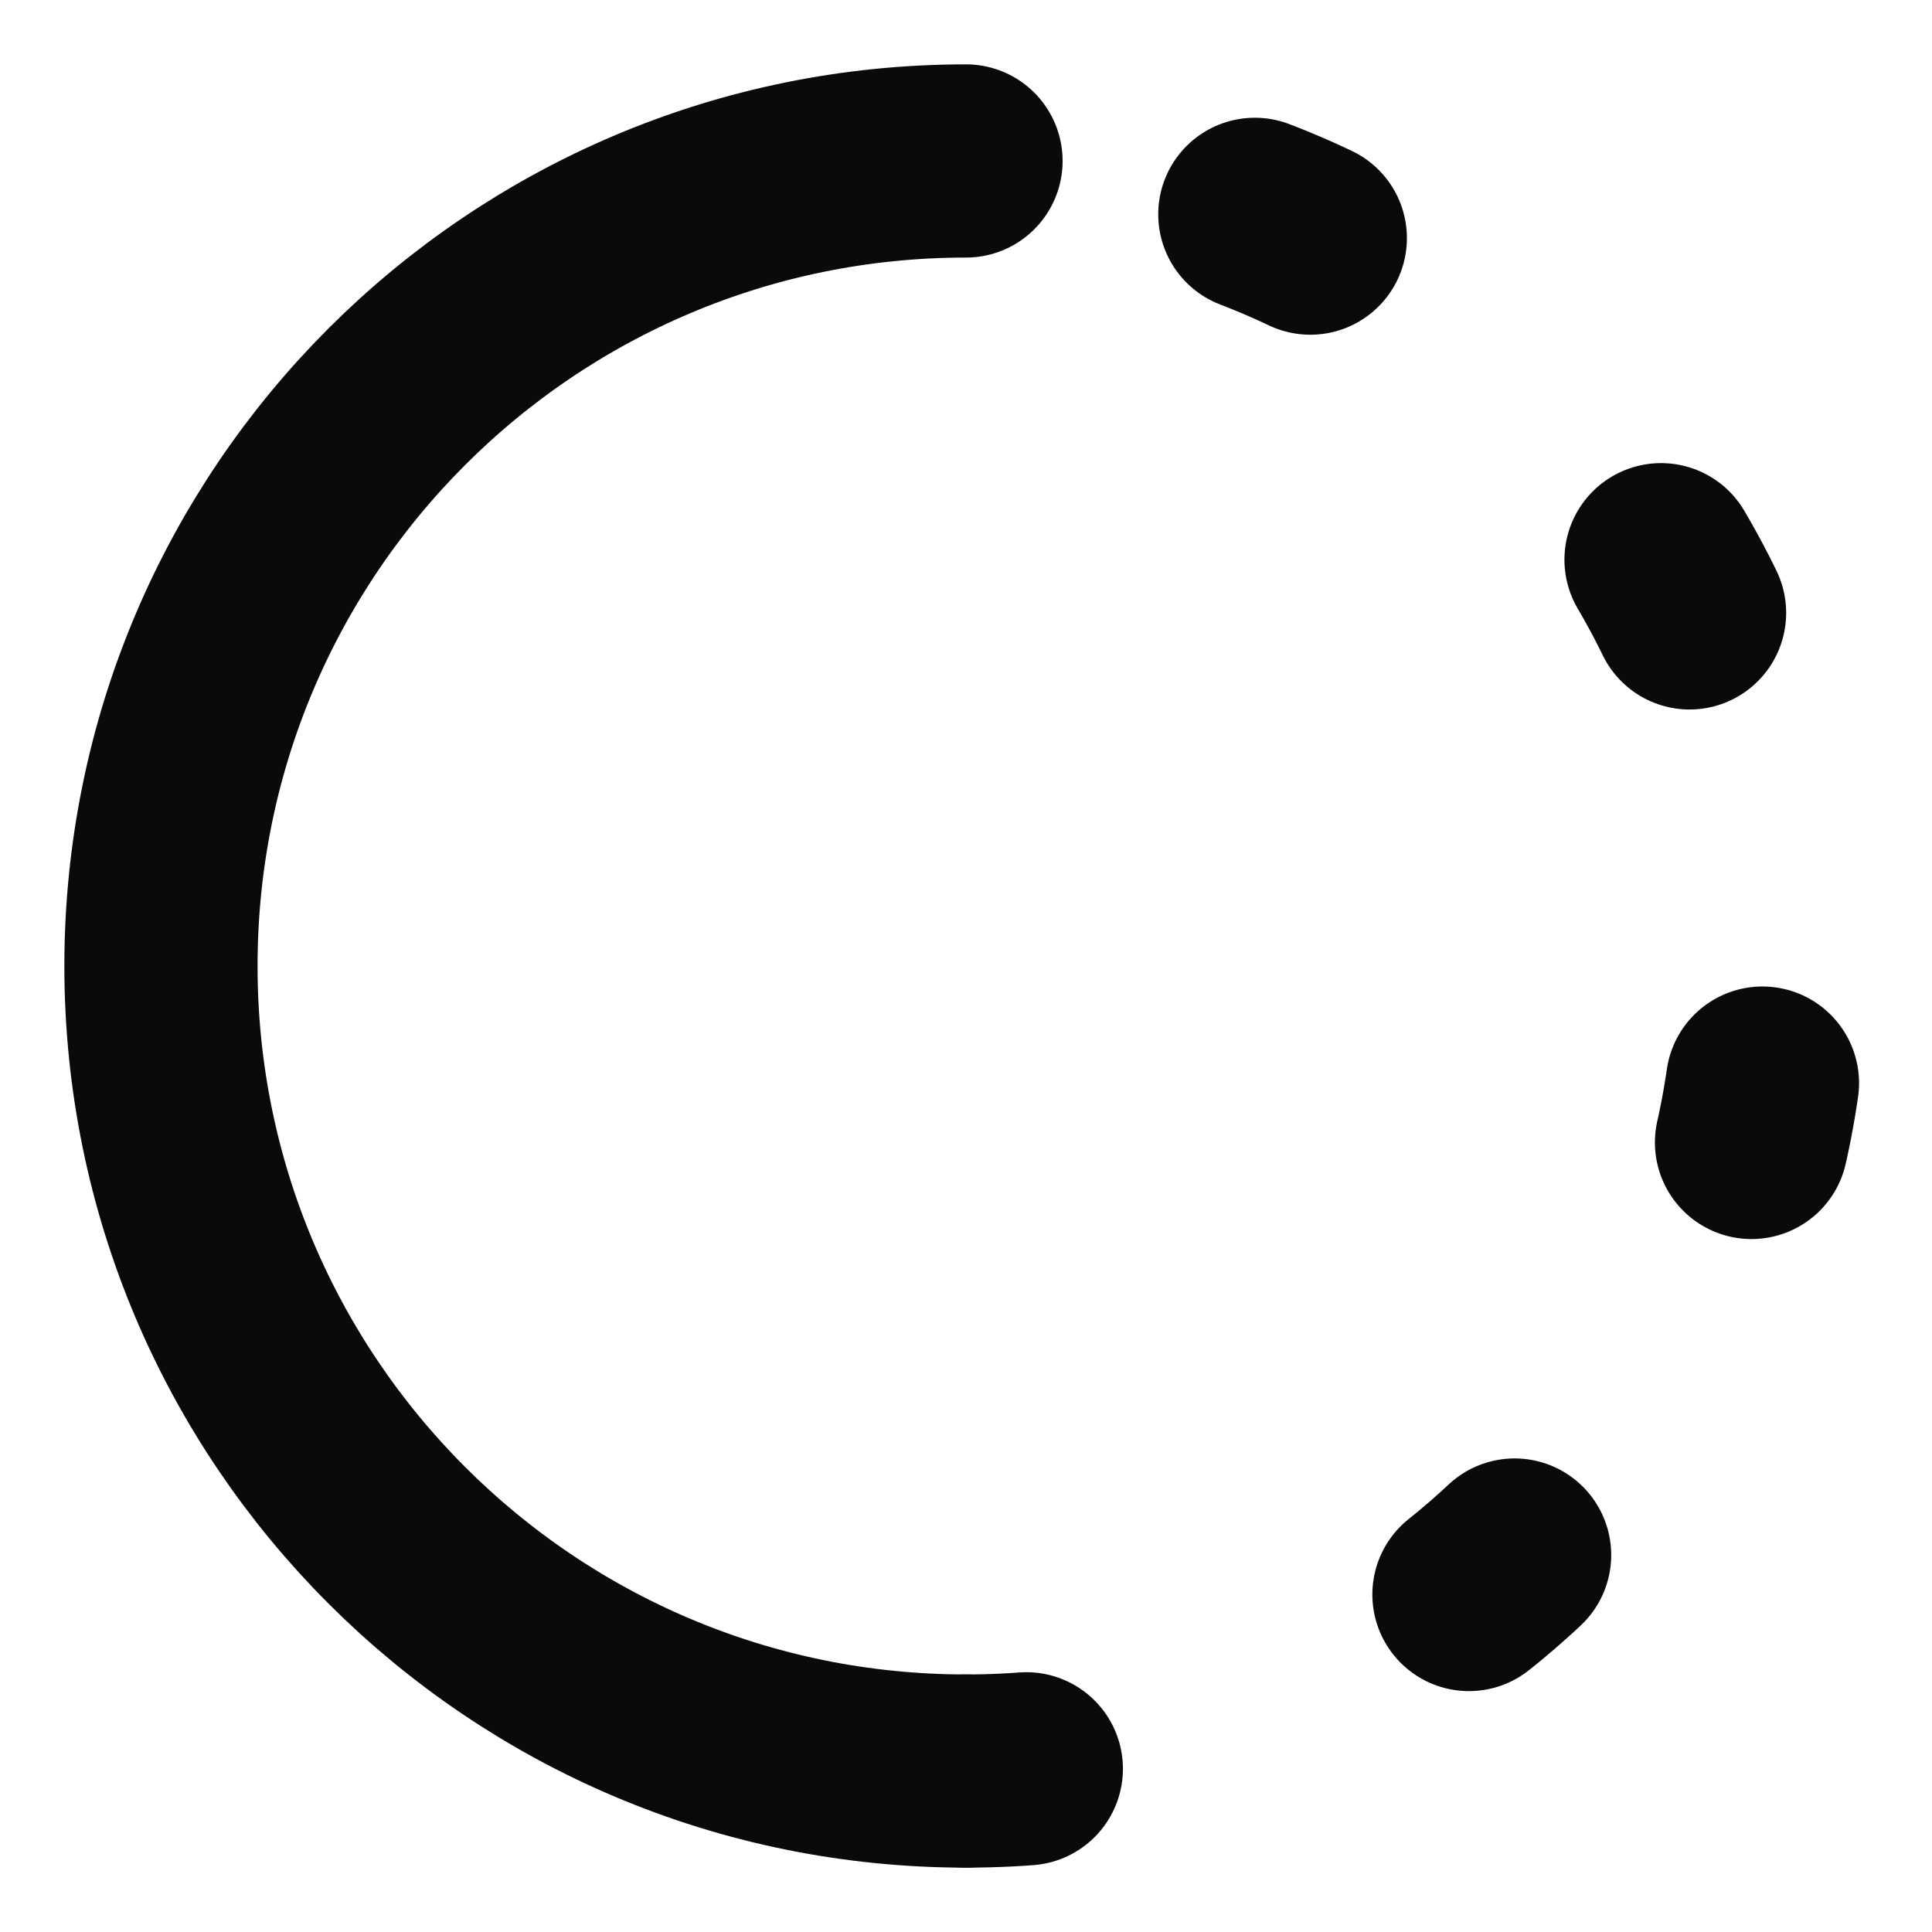 <svg width="16" height="16" viewBox="0 0 16 16" fill="none" xmlns="http://www.w3.org/2000/svg">
<g id="elements">
<path id="shape" d="M8 14.667C11.682 14.667 14.666 11.682 14.666 8C14.666 4.318 11.682 1.333 8 1.333" stroke="#0A0A0A" stroke-width="1.6" stroke-linecap="round" stroke-dasharray="0.5 4"/>
<path id="shape_2" d="M8 1.333C4.318 1.333 1.333 4.318 1.333 8C1.333 11.682 4.318 14.667 8 14.667" stroke="#0A0A0A" stroke-width="1.6" stroke-linecap="round"/>
</g>
</svg>
